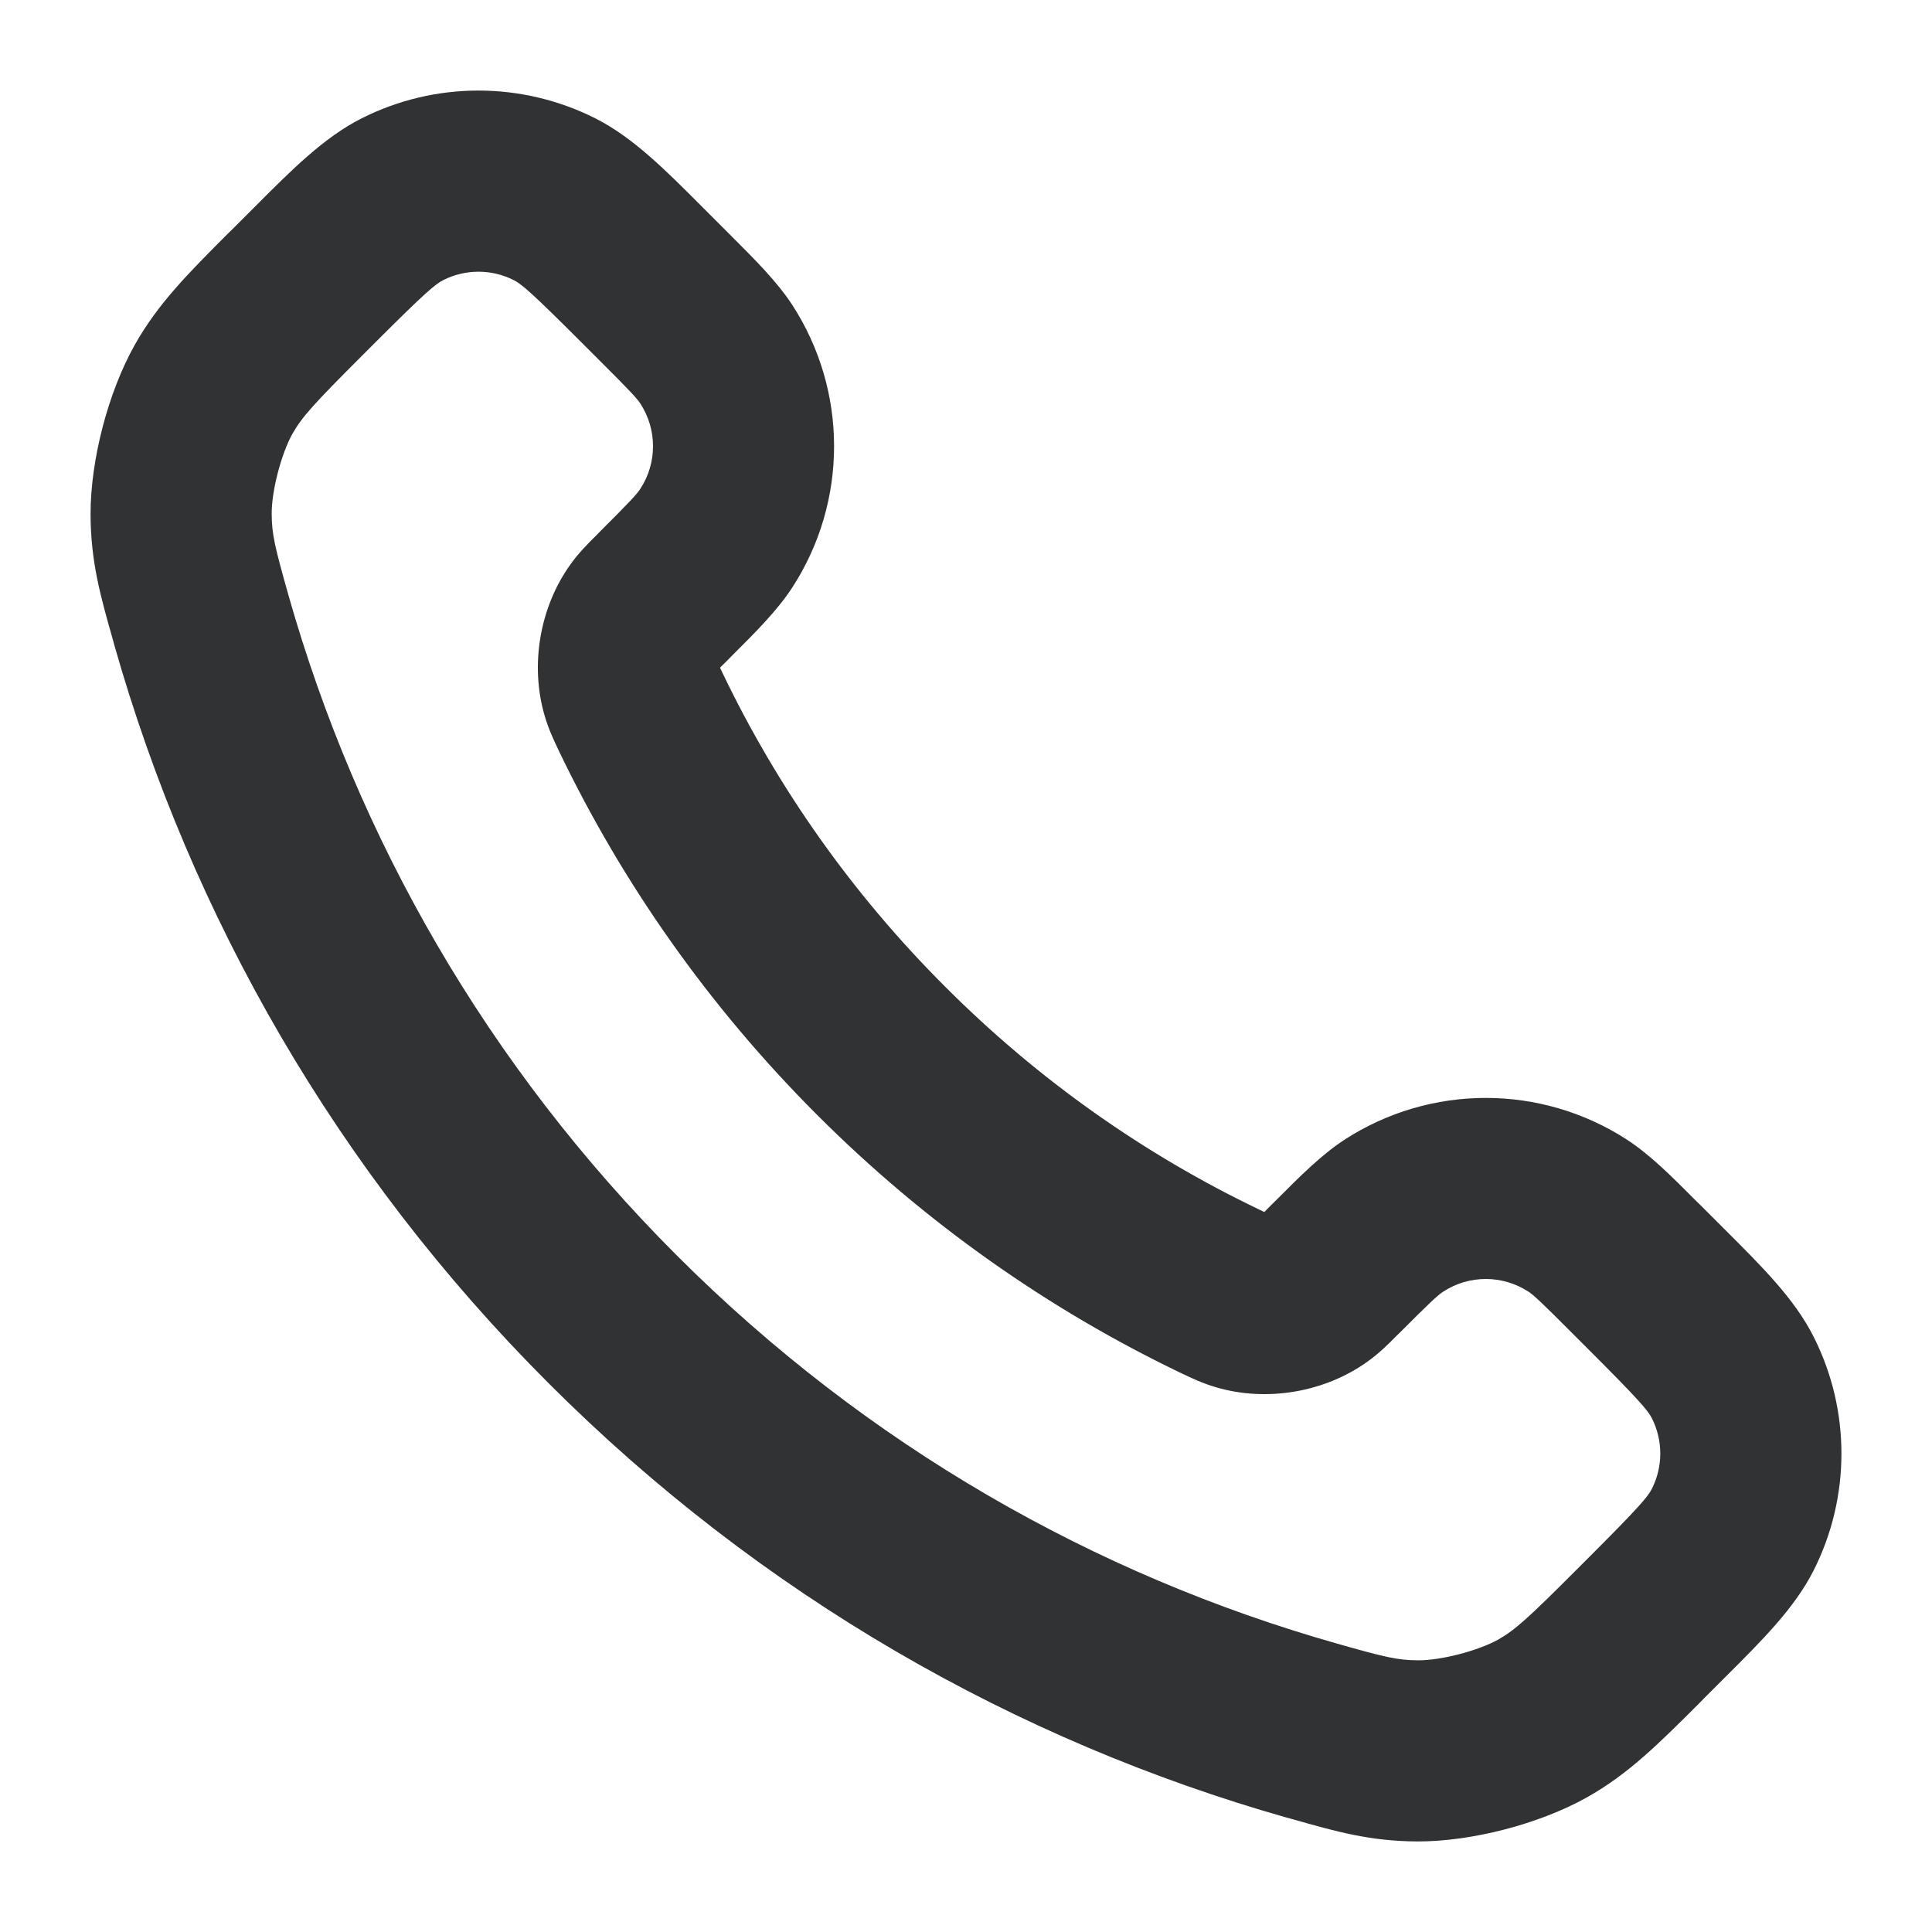 <svg width="16" height="16" viewBox="0 0 16 16" fill="none" xmlns="http://www.w3.org/2000/svg">
    <g clip-path="url(#clip0_53_4844)">
        <path fill-rule="evenodd" clip-rule="evenodd"
            d="M4.255 2.32C4.071 2.227 3.854 2.227 3.67 2.32C3.605 2.353 3.518 2.426 3.105 2.839L2.995 2.949C2.602 3.342 2.503 3.45 2.422 3.592C2.329 3.759 2.249 4.065 2.25 4.256C2.251 4.425 2.275 4.526 2.39 4.933C2.958 6.933 4.028 8.82 5.604 10.396C7.18 11.972 9.067 13.042 11.067 13.61C11.475 13.726 11.575 13.749 11.744 13.75C11.935 13.751 12.241 13.671 12.408 13.578C12.55 13.497 12.658 13.398 13.051 13.005L13.161 12.895C13.574 12.482 13.647 12.395 13.68 12.33C13.773 12.146 13.773 11.929 13.68 11.745C13.647 11.68 13.574 11.594 13.161 11.181L13.025 11.045C12.754 10.773 12.698 10.723 12.658 10.697C12.443 10.557 12.166 10.557 11.952 10.697C11.911 10.723 11.855 10.773 11.584 11.045C11.579 11.05 11.573 11.056 11.567 11.061C11.505 11.124 11.423 11.207 11.324 11.277C10.971 11.53 10.492 11.612 10.075 11.49C9.959 11.457 9.863 11.41 9.791 11.376C9.785 11.373 9.78 11.37 9.774 11.368C8.686 10.845 7.667 10.133 6.767 9.233C5.867 8.333 5.155 7.314 4.632 6.226C4.63 6.22 4.627 6.215 4.624 6.209C4.59 6.137 4.543 6.041 4.51 5.925C4.388 5.508 4.47 5.029 4.723 4.676C4.793 4.577 4.876 4.495 4.939 4.433C4.944 4.427 4.95 4.421 4.955 4.416C5.227 4.145 5.277 4.089 5.303 4.048C5.443 3.834 5.443 3.557 5.303 3.342C5.277 3.302 5.227 3.246 4.955 2.975L4.819 2.839C4.406 2.426 4.32 2.353 4.255 2.32ZM2.993 0.981C3.602 0.673 4.322 0.673 4.932 0.981C5.242 1.138 5.51 1.407 5.811 1.709C5.834 1.732 5.857 1.755 5.88 1.778L6.016 1.914C6.031 1.929 6.046 1.944 6.061 1.959C6.26 2.158 6.436 2.334 6.561 2.525C7.023 3.237 7.023 4.154 6.561 4.866C6.436 5.057 6.26 5.233 6.061 5.431C6.046 5.446 6.031 5.461 6.016 5.477L5.966 5.526C5.965 5.528 5.964 5.529 5.963 5.53L5.985 5.576C6.435 6.514 7.049 7.394 7.828 8.172C8.606 8.951 9.486 9.565 10.424 10.015L10.47 10.037C10.471 10.036 10.472 10.035 10.474 10.034L10.523 9.984C10.539 9.969 10.554 9.954 10.569 9.939C10.767 9.74 10.943 9.564 11.134 9.439C11.846 8.977 12.763 8.977 13.475 9.439C13.666 9.564 13.842 9.74 14.04 9.939C14.056 9.954 14.071 9.969 14.086 9.984L14.222 10.12C14.245 10.143 14.268 10.166 14.291 10.189C14.593 10.49 14.862 10.758 15.019 11.069C15.327 11.678 15.327 12.398 15.019 13.007C14.862 13.317 14.593 13.585 14.291 13.886C14.268 13.909 14.245 13.932 14.222 13.955L14.112 14.065C14.095 14.082 14.079 14.098 14.063 14.115C13.739 14.438 13.485 14.693 13.142 14.885C12.75 15.105 12.189 15.251 11.74 15.25C11.347 15.249 11.06 15.167 10.698 15.064C10.685 15.06 10.671 15.057 10.657 15.053C8.418 14.417 6.305 13.218 4.544 11.456C2.782 9.695 1.583 7.582 0.947 5.343C0.943 5.329 0.939 5.315 0.936 5.302C0.833 4.94 0.751 4.653 0.75 4.26C0.749 3.811 0.895 3.25 1.115 2.858C1.307 2.515 1.562 2.261 1.885 1.937C1.902 1.921 1.918 1.905 1.935 1.888L2.045 1.778C2.068 1.755 2.091 1.732 2.114 1.709C2.415 1.407 2.683 1.138 2.993 0.981Z"
            fill="#303233" />
    </g>
    <defs>
        <clipPath id="clip0_53_4844">
            <rect width="16" height="16" fill="white" />
        </clipPath>
    </defs>
</svg>

